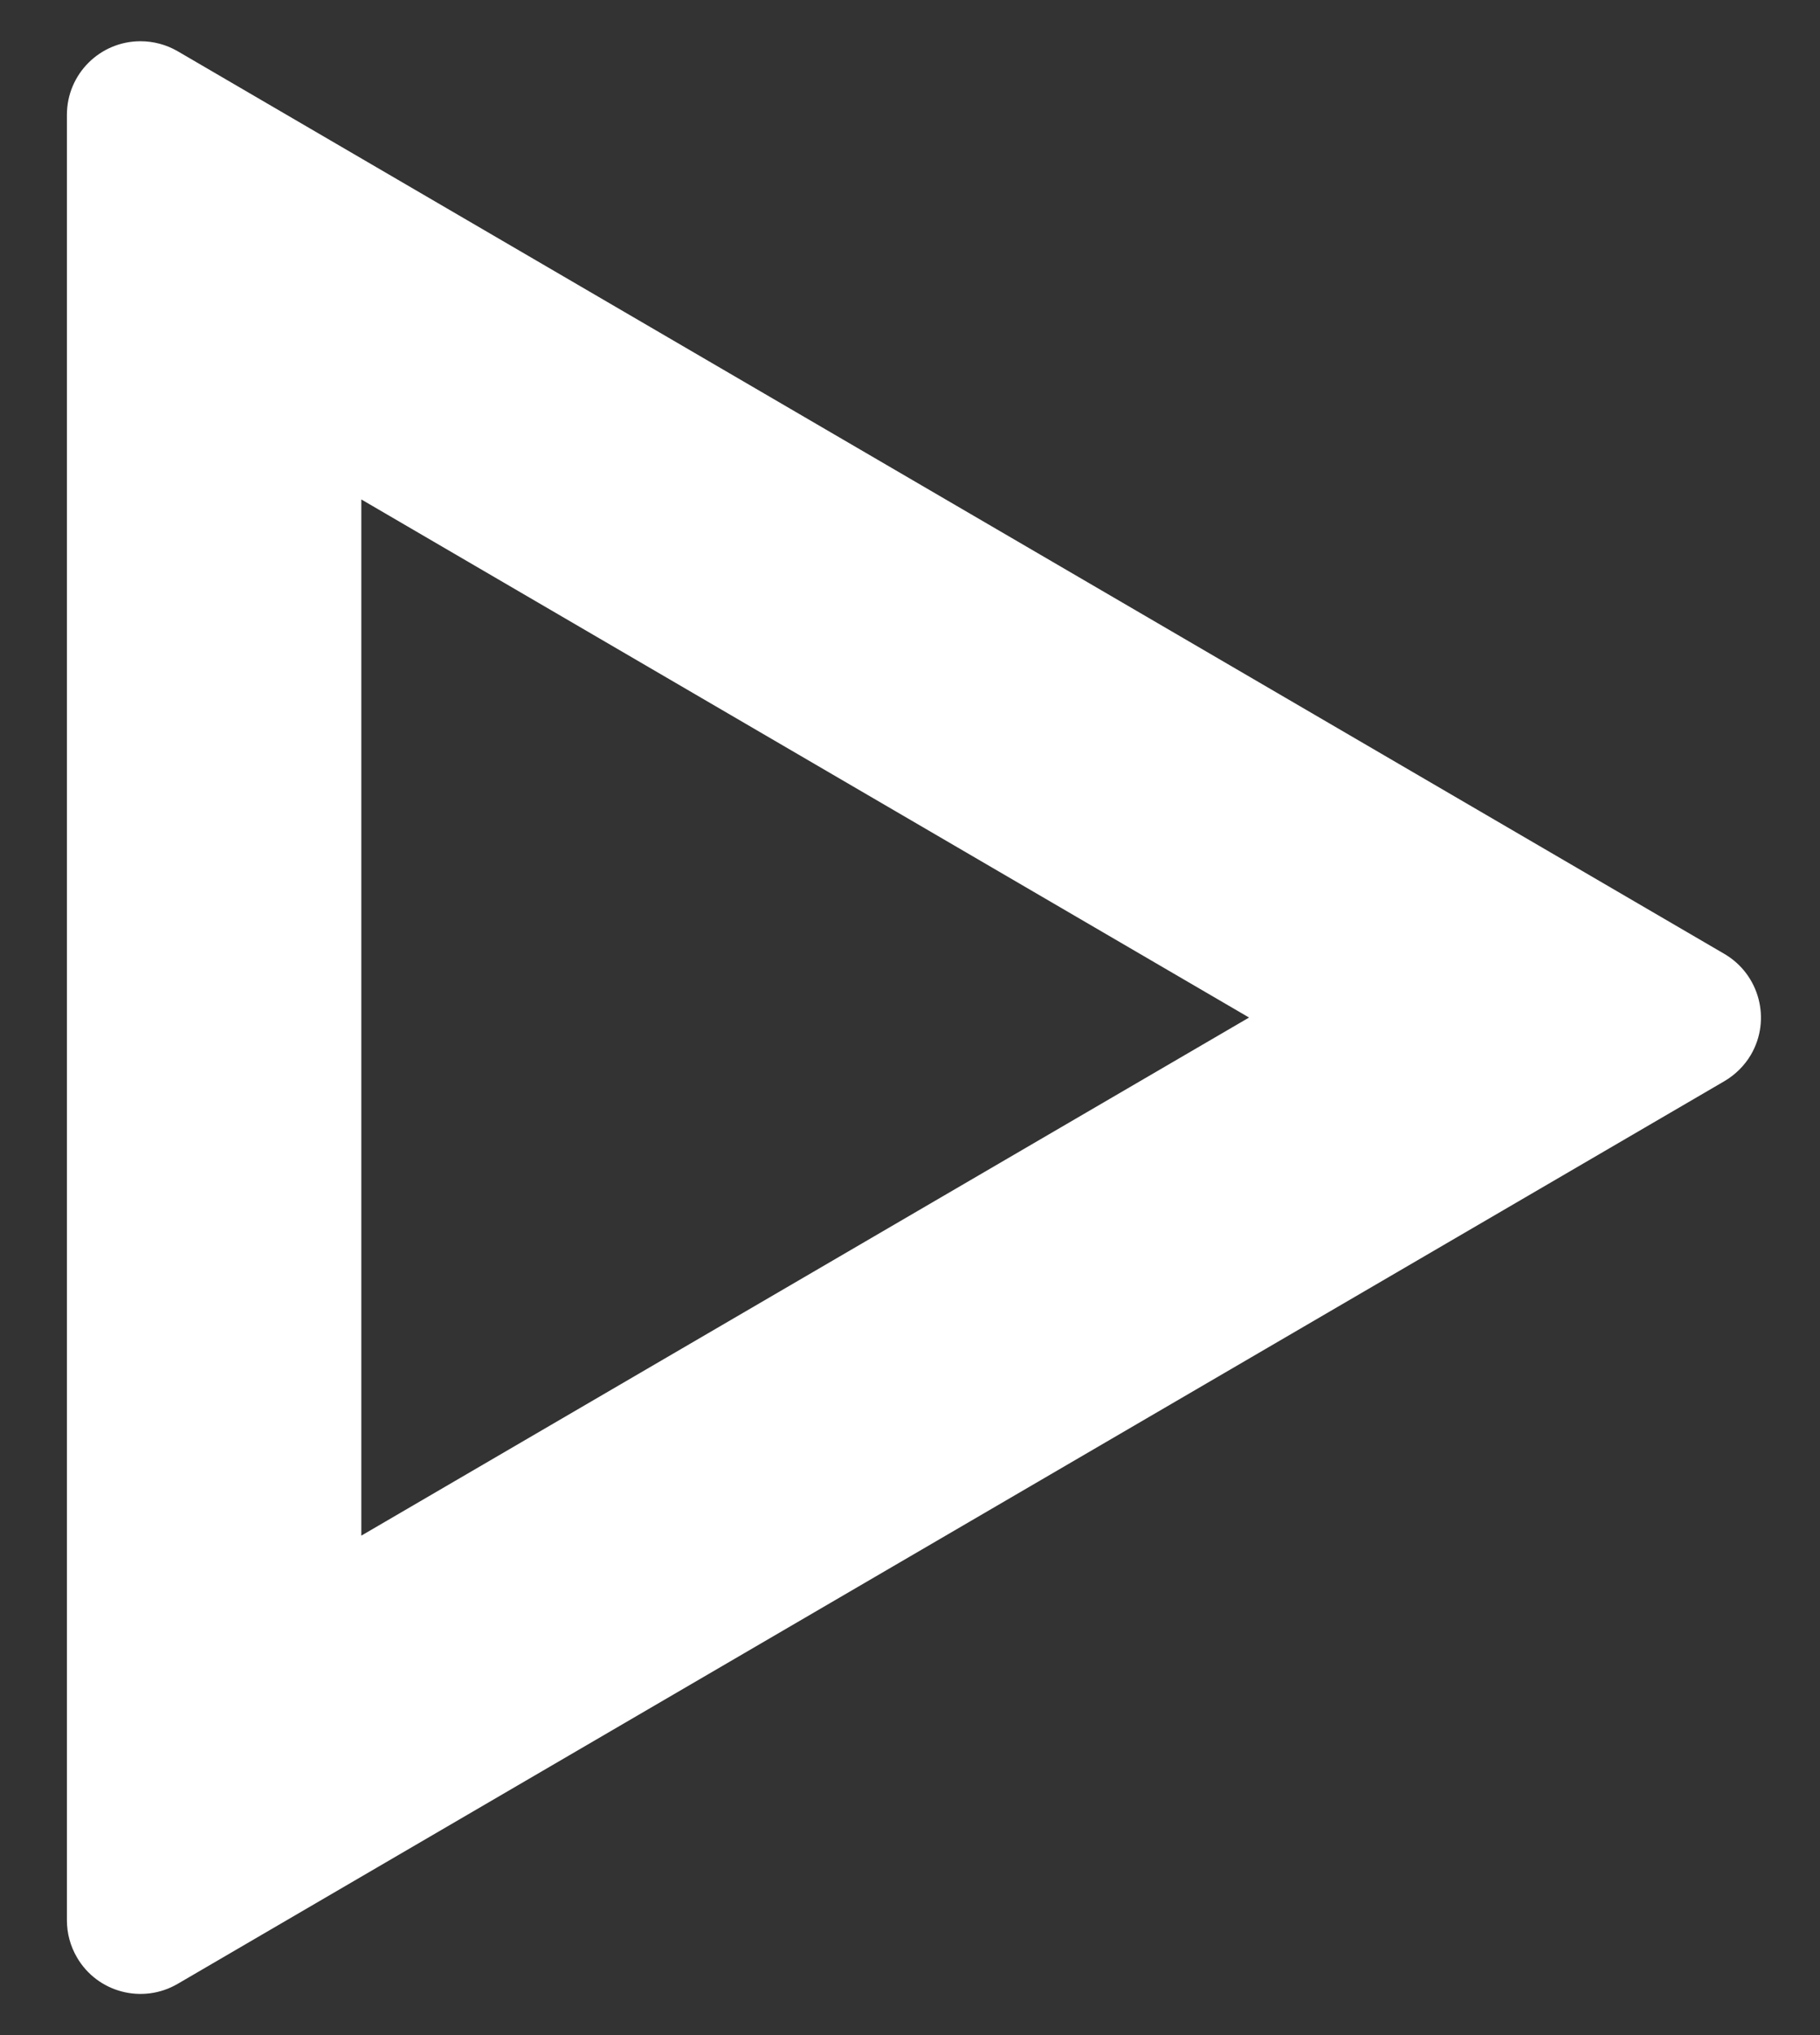<svg width="17" height="19" viewBox="0 0 17 19" fill="none" xmlns="http://www.w3.org/2000/svg">
<rect x="0" y="0" width="17" height="19" fill="#333333" stroke="none"/>
<path d="M3.375 4.663V14.337L11.667 9.5L3.375 4.663ZM1.659 0.478L16.107 8.906C16.435 9.098 16.546 9.519 16.355 9.847C16.295 9.949 16.209 10.034 16.107 10.094L1.659 18.522C1.331 18.713 0.91 18.603 0.719 18.275C0.657 18.169 0.625 18.05 0.625 17.928V1.072C0.625 0.692 0.933 0.385 1.312 0.385C1.434 0.385 1.554 0.417 1.659 0.478Z" fill="white"/>
</svg>
